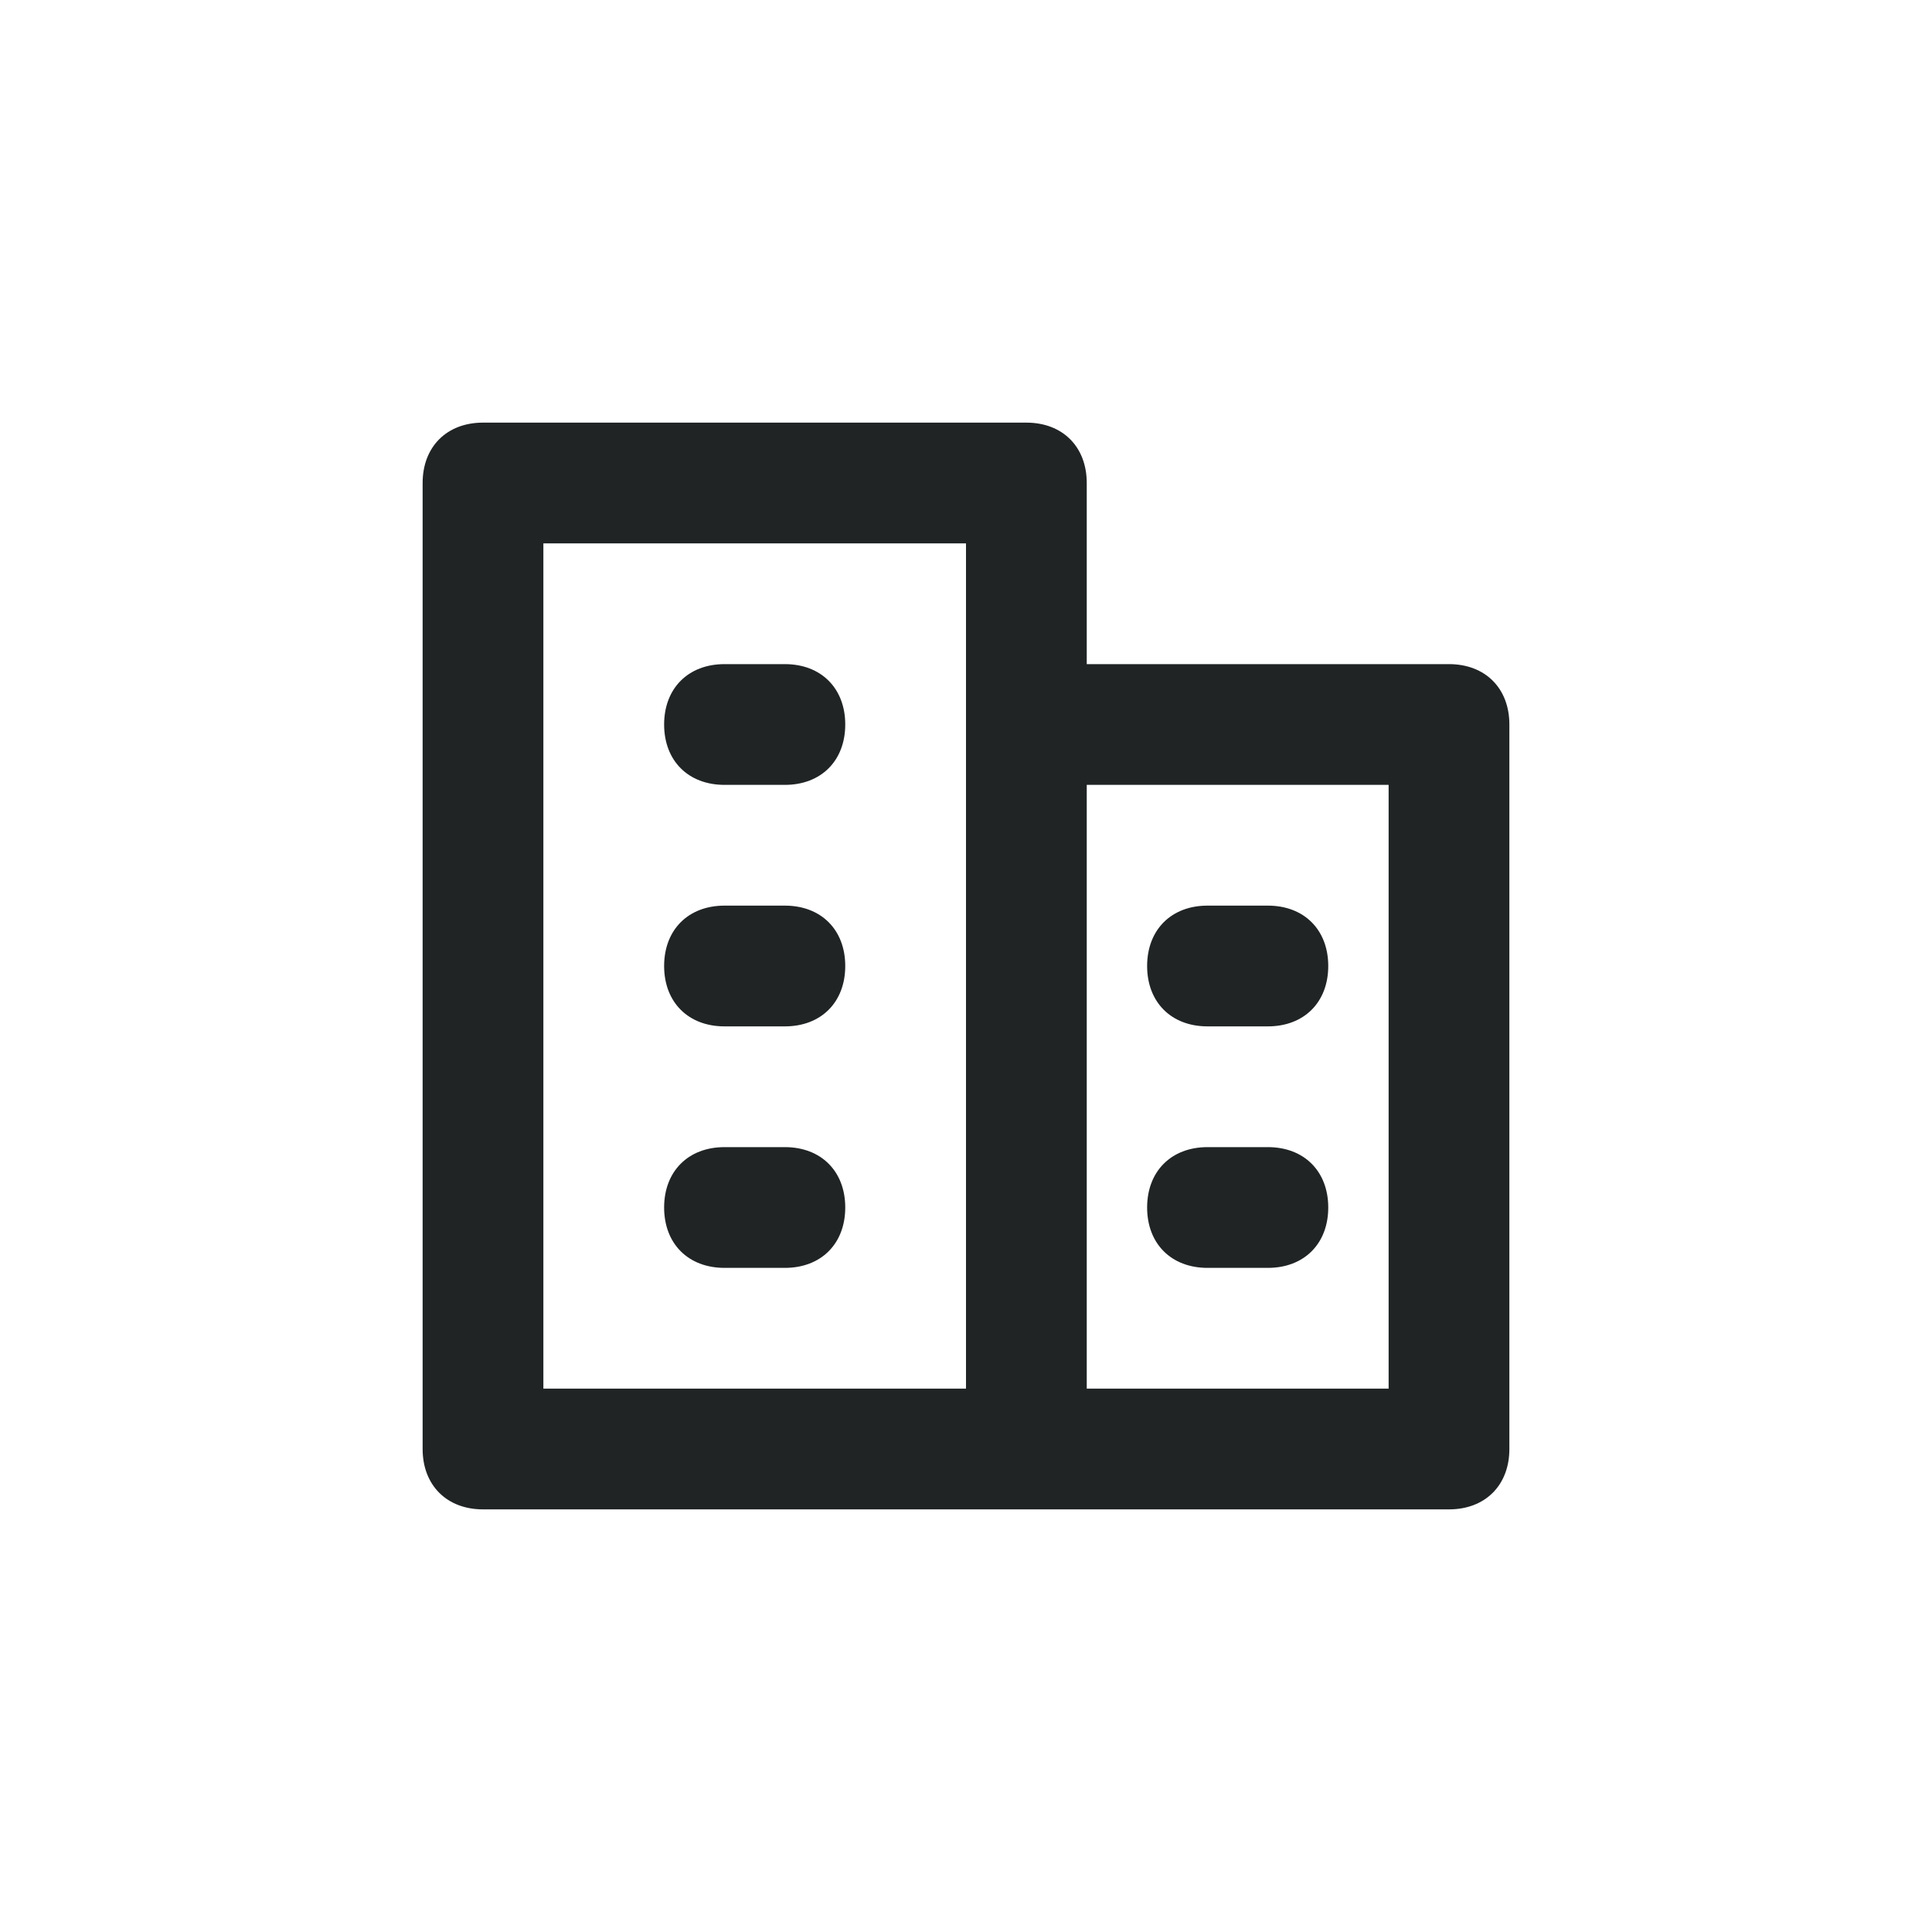 <?xml version="1.0" standalone="no"?>
<!DOCTYPE svg PUBLIC "-//W3C//DTDSVG1.1//EN" "http://www.w3.org/Graphics/SVG/1.1/DTD/svg11.dtd">
<svg t="1690649070916" class="icon" viewBox="0 0 1024 1024" version="1.1" xmlns="http://www.w3.org/2000/svg" p-id="3893" width="200" height="200">
  <path d="M576 352h192c19.2 0 32 12.8 32 32v384c0 19.2-12.8 32-32 32H256c-19.2 0-32-12.8-32-32V256c0-19.2 12.8-32 32-32h288c19.2 0 32 12.8 32 32v96z m0 64v320h160V416h-160zM288 288v448h224V288H288z m96 64h32c19.2 0 32 12.8 32 32s-12.8 32-32 32h-32c-19.2 0-32-12.8-32-32s12.8-32 32-32z m0 128h32c19.2 0 32 12.8 32 32s-12.8 32-32 32h-32c-19.2 0-32-12.8-32-32s12.8-32 32-32z m0 128h32c19.2 0 32 12.8 32 32s-12.8 32-32 32h-32c-19.2 0-32-12.8-32-32s12.8-32 32-32z m256-128h32c19.2 0 32 12.8 32 32s-12.8 32-32 32h-32c-19.2 0-32-12.8-32-32s12.8-32 32-32z m0 128h32c19.2 0 32 12.8 32 32s-12.8 32-32 32h-32c-19.2 0-32-12.8-32-32s12.8-32 32-32z" fill="#202425" p-id="3894"></path>
</svg>
